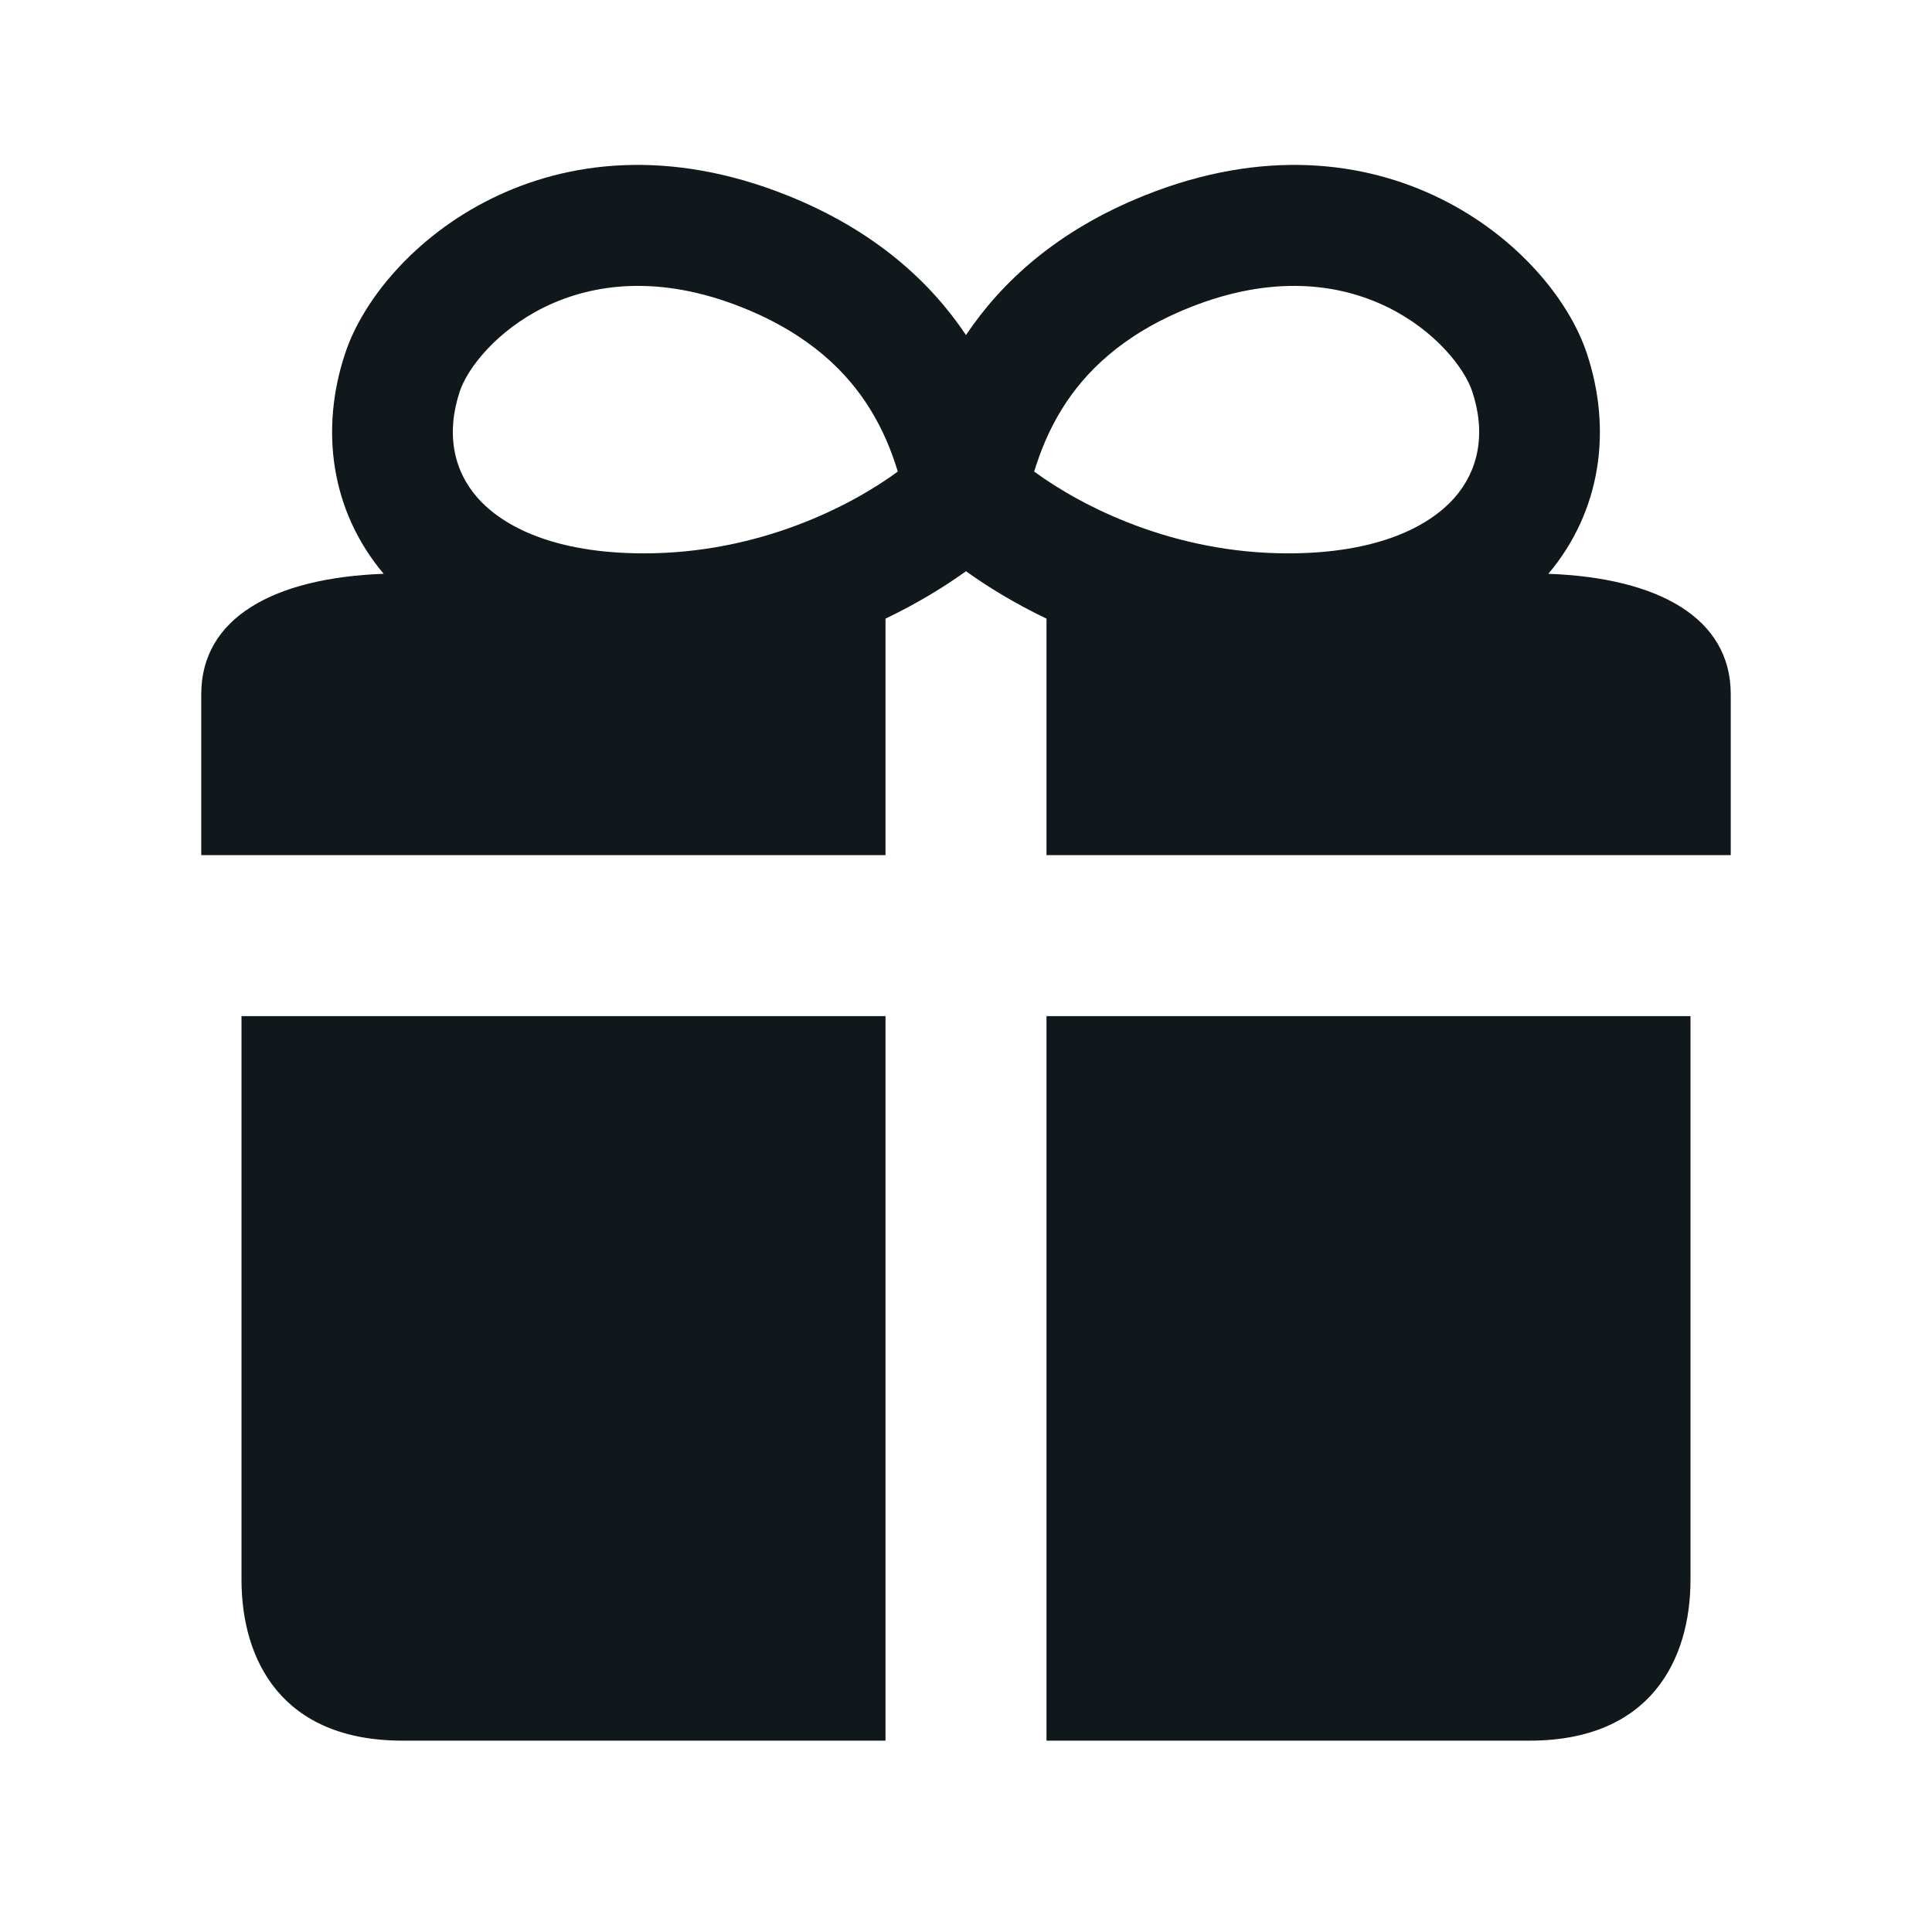 <svg width="24" height="24" viewBox="0 0 24 24" fill="none" xmlns="http://www.w3.org/2000/svg">
<path fill-rule="evenodd" clip-rule="evenodd" d="M4.289 4.386C4.73 3.062 6.846 1.254 9.779 2.427C10.869 2.863 11.56 3.505 12 4.162C12.44 3.505 13.131 2.863 14.221 2.427C17.154 1.254 19.27 3.062 19.711 4.386C20.029 5.338 19.89 6.35 19.234 7.128C20.603 7.178 21.5 7.677 21.5 8.624V10.623H13V7.685C12.608 7.497 12.271 7.291 12 7.096C11.729 7.291 11.392 7.497 11 7.685V10.623H2.5V8.624C2.5 7.677 3.397 7.178 4.766 7.128C4.11 6.35 3.971 5.338 4.289 4.386ZM9.222 3.82C7.155 2.993 5.903 4.288 5.712 4.861C5.537 5.386 5.634 5.848 5.936 6.188C6.251 6.542 6.89 6.874 8 6.874C9.431 6.874 10.568 6.287 11.153 5.858C11.078 5.613 10.973 5.345 10.802 5.071C10.529 4.634 10.068 4.158 9.222 3.82ZM18.288 4.861C18.097 4.288 16.845 2.993 14.778 3.82C13.932 4.158 13.471 4.634 13.198 5.071C13.027 5.345 12.922 5.613 12.847 5.858C13.432 6.287 14.569 6.874 16 6.874C17.11 6.874 17.749 6.542 18.064 6.188C18.366 5.848 18.463 5.386 18.288 4.861Z" fill="#10181B"/>
<path d="M11 21.623V12.623H3V19.623C3 20.623 3.5 21.623 5 21.623H11Z" fill="#10181B"/>
<path d="M13 21.623V12.623H21V19.623C21 20.623 20.5 21.623 19 21.623H13Z" fill="#10181B"/>
</svg>
